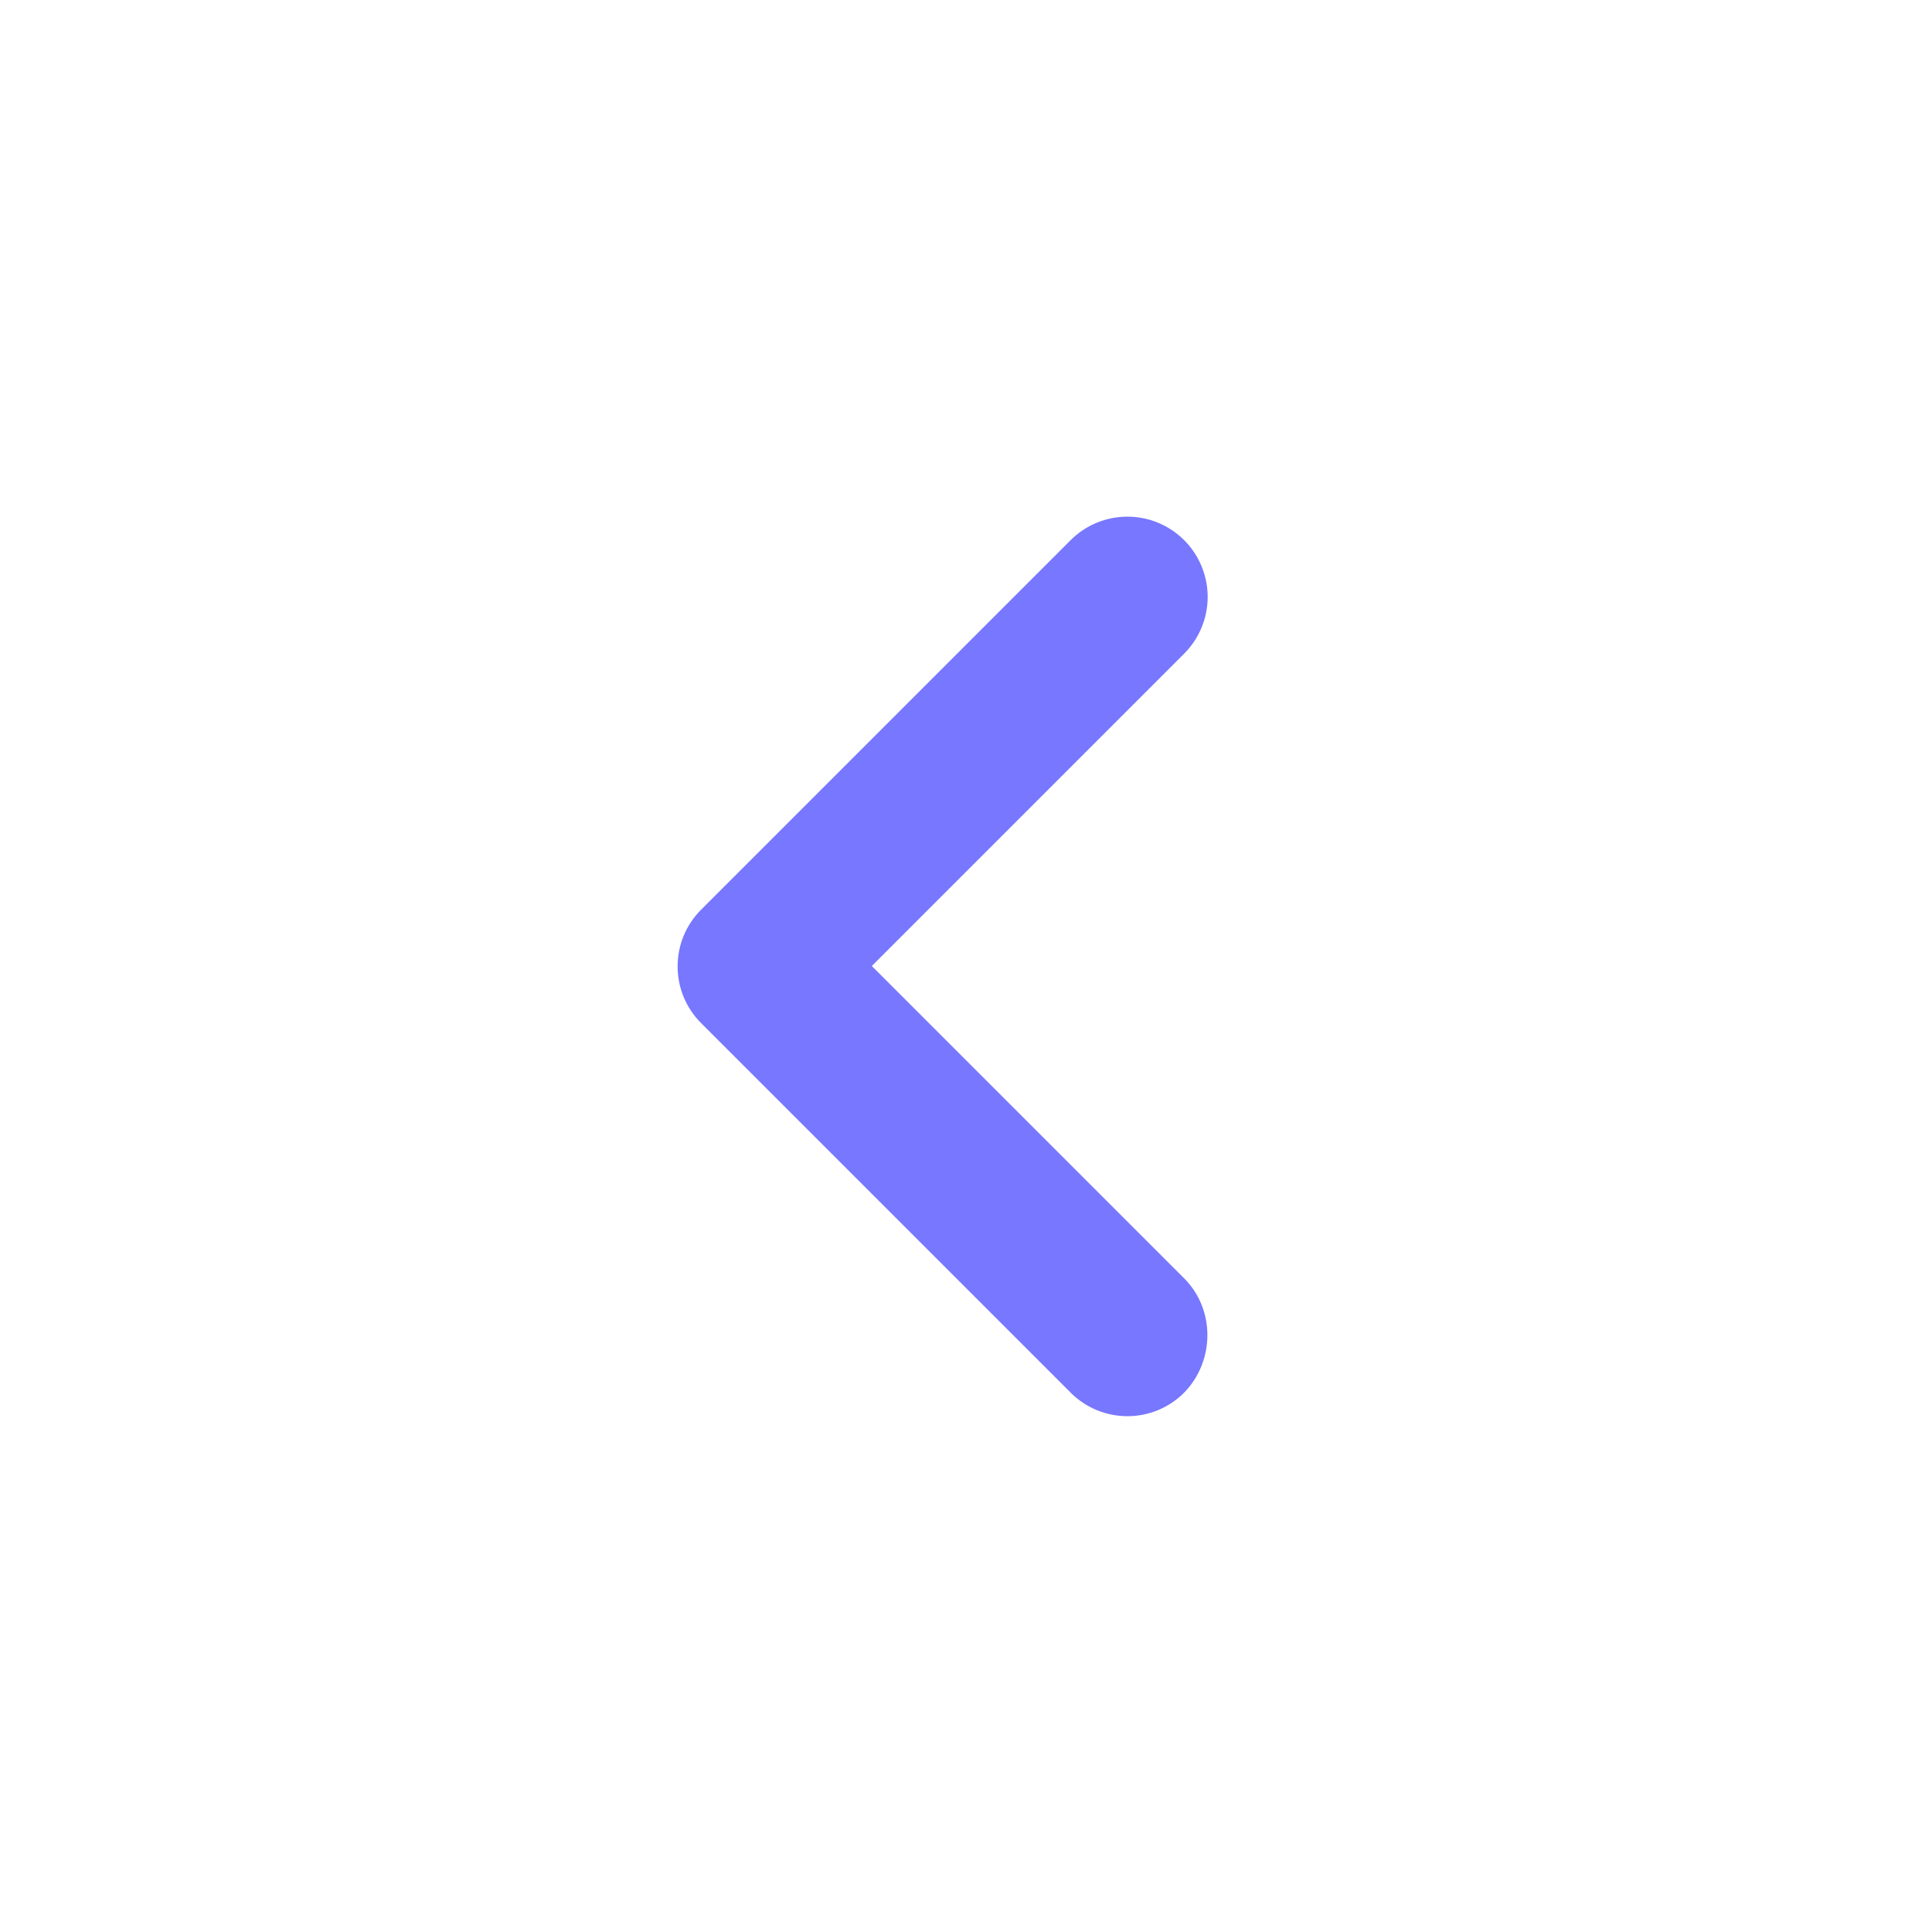 <svg width="57" height="57" viewBox="0 0 57 57" fill="none" xmlns="http://www.w3.org/2000/svg">
<g id="Icon">
<path id="Vector" d="M34.936 37.715L25.721 28.5L34.936 19.285C35.156 19.065 35.33 18.804 35.449 18.517C35.568 18.23 35.63 17.922 35.63 17.611C35.63 17.3 35.568 16.992 35.449 16.704C35.33 16.417 35.156 16.156 34.936 15.936C34.716 15.716 34.455 15.542 34.168 15.423C33.881 15.304 33.573 15.243 33.262 15.243C32.951 15.243 32.643 15.304 32.355 15.423C32.068 15.542 31.807 15.716 31.587 15.936L20.686 26.837C19.76 27.764 19.76 29.26 20.686 30.186L31.587 41.087C31.807 41.308 32.068 41.482 32.355 41.602C32.643 41.721 32.951 41.782 33.262 41.782C33.573 41.782 33.881 41.721 34.168 41.602C34.455 41.482 34.716 41.308 34.936 41.087C35.839 40.161 35.862 38.641 34.936 37.715Z" fill="#7777FF"/>
</g>
</svg>
